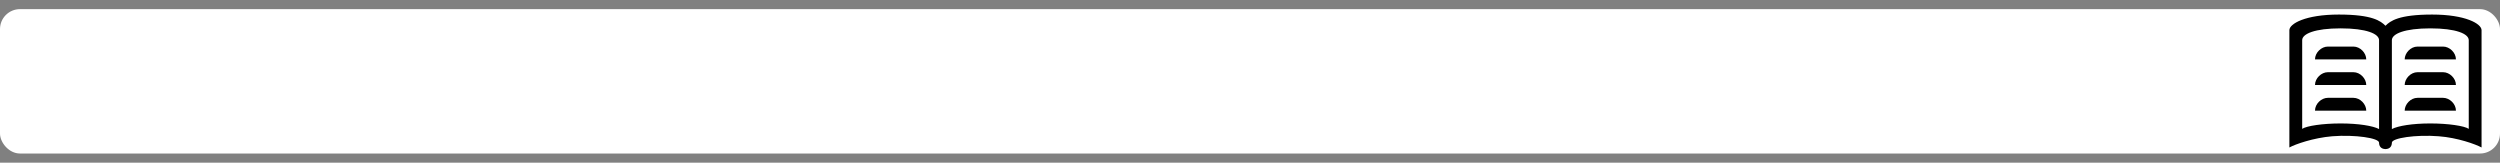 <?xml version="1.0" encoding="UTF-8" standalone="no"?>
<!-- Created with Inkscape (http://www.inkscape.org/) -->

<svg
   xmlns:dc="http://purl.org/dc/elements/1.1/"
   xmlns:cc="http://creativecommons.org/ns#"
   xmlns:rdf="http://www.w3.org/1999/02/22-rdf-syntax-ns#"
   xmlns:svg="http://www.w3.org/2000/svg"
   xmlns="http://www.w3.org/2000/svg"
   xmlns:sodipodi="http://sodipodi.sourceforge.net/DTD/sodipodi-0.dtd"
   xmlns:inkscape="http://www.inkscape.org/namespaces/inkscape"
   width="742.143"
   height="48.286"
   id="svg2"
   version="1.1"
   inkscape:version="0.48.4 r9939"
   sodipodi:docname="pagina-com-atividade.svg">
  <rect width="100%" height="100%" fill="#808080" stroke="none"/>
  <defs
     id="defs4" />
  <sodipodi:namedview
     id="base"
     pagecolor="#ffffff"
     bordercolor="#666666"
     borderopacity="1.0"
     inkscape:pageopacity="0.0"
     inkscape:pageshadow="2"
     inkscape:zoom="1.979899"
     inkscape:cx="601.34882"
     inkscape:cy="-26.916102"
     inkscape:document-units="px"
     inkscape:current-layer="layer1"
     showgrid="false"
     fit-margin-top="0"
     fit-margin-left="0"
     fit-margin-right="0"
     fit-margin-bottom="0"
     units="mm"
     inkscape:window-width="1301"
     inkscape:window-height="744"
     inkscape:window-x="363"
     inkscape:window-y="1104"
     inkscape:window-maximized="1" />
  <g
     inkscape:label="Layer 1"
     inkscape:groupmode="layer"
     id="layer1"
     transform="translate(-0.714,0.424)">
    <rect
       style="fill:#ffffff;fill-opacity:1;stroke:none"
       id="rect3021"
       width="742.143"
       height="42.857"
       x="0.714"
       y="2.291"
       ry="5.922" />
    <path
       inkscape:connector-curvature="0"
       d="m 725.973,28.616 h -7.607 c -2.021,0 -3.803,1.902 -3.803,3.803 h 15.214 c 0,-2.021 -1.902,-3.803 -3.804,-3.803 z m -3.268,-24.722 c -9.925,0 -12.421,1.902 -13.847,3.328 -1.426,-1.426 -3.922,-3.328 -13.847,-3.328 -9.925,0 -14.679,2.734 -14.679,4.635 V 43.355 c 1.723,-0.951 7.072,-2.853 12.718,-3.328 6.834,-0.535 13.906,0.535 13.906,1.902 0,0.951 0.475,1.842 1.842,1.902 0,0 0,0 0.059,0 0,0 0,0 0.059,0 1.367,-0.059 1.842,-0.951 1.842,-1.902 0,-1.367 7.072,-2.437 13.906,-1.902 5.586,0.416 10.994,2.377 12.718,3.328 V 8.53 c 0,-1.902 -4.754,-4.635 -14.679,-4.635 z M 706.956,37.887 c -1.783,-0.951 -6.121,-1.664 -11.41,-1.664 -5.289,0 -10.103,0.713 -11.41,1.605 0,0 0,-24.425 0,-26.327 0,-1.902 3.803,-3.506 11.41,-3.506 7.607,0 11.41,1.605 11.41,3.506 0,1.902 0,26.386 0,26.386 z m 26.624,-0.059 c -1.307,-0.891 -6.121,-1.605 -11.41,-1.605 -5.289,0 -9.627,0.713 -11.41,1.664 0,0 0,-24.485 0,-26.386 0,-1.902 3.803,-3.506 11.41,-3.506 7.607,0 11.41,1.605 11.41,3.506 0,1.902 0,26.327 0,26.327 z m -7.607,-16.818 h -7.607 c -2.021,0 -3.803,1.902 -3.803,3.803 h 15.214 c 0,-2.021 -1.902,-3.803 -3.804,-3.803 z m 0,-7.607 h -7.607 c -2.021,0 -3.803,1.902 -3.803,3.803 h 15.214 c 0,-2.021 -1.902,-3.803 -3.804,-3.803 z m -26.624,7.607 h -7.607 c -1.902,0 -3.803,1.783 -3.803,3.803 h 15.214 c 0,-1.902 -1.783,-3.803 -3.803,-3.803 z m 0,7.607 h -7.607 c -1.902,0 -3.803,1.783 -3.803,3.803 h 15.214 c 0,-1.902 -1.783,-3.803 -3.803,-3.803 z m 0,-15.214 h -7.607 c -1.902,0 -3.803,1.783 -3.803,3.803 h 15.214 c 0,-1.902 -1.783,-3.803 -3.803,-3.803 z"
       id="path4" />
  </g>
</svg>
